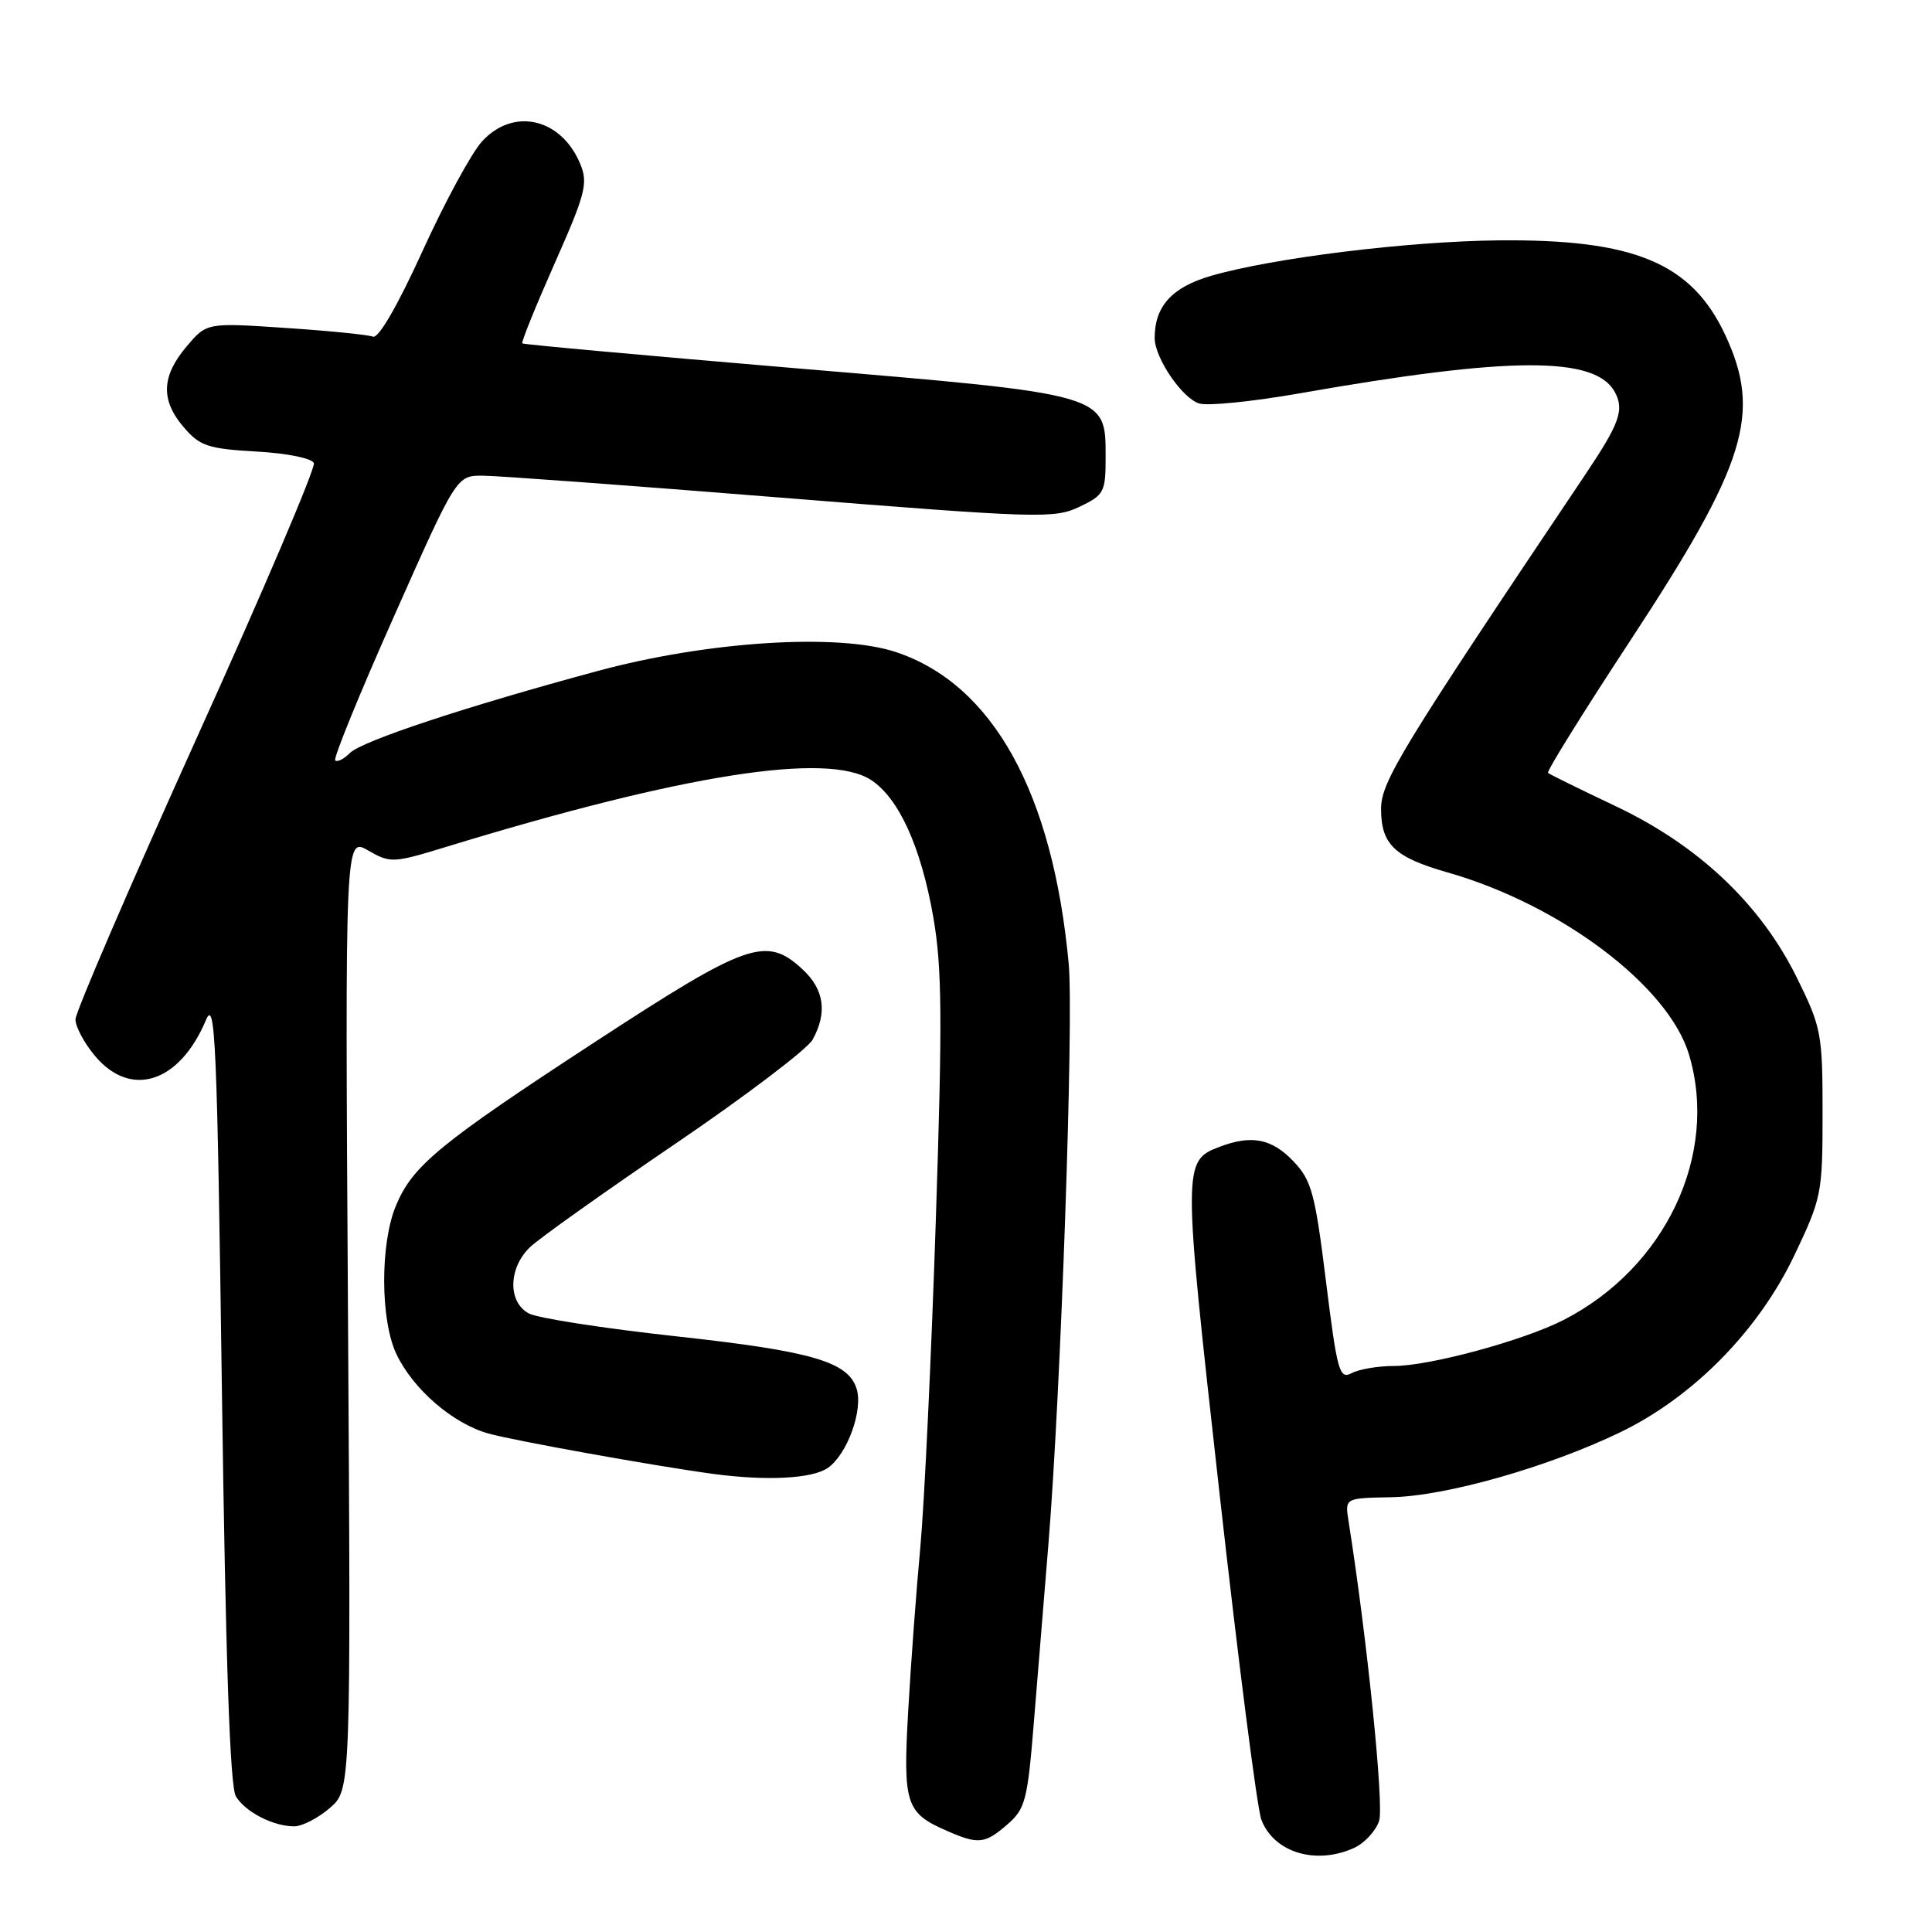<?xml version="1.0" encoding="UTF-8" standalone="no"?>
<!DOCTYPE svg PUBLIC "-//W3C//DTD SVG 1.1//EN" "http://www.w3.org/Graphics/SVG/1.1/DTD/svg11.dtd" >
<svg xmlns="http://www.w3.org/2000/svg" xmlns:xlink="http://www.w3.org/1999/xlink" version="1.1" viewBox="0 0 256 256">
 <g >
 <path fill="currentColor"
d=" M 179.42 244.86 C 180.80 244.23 182.30 242.61 182.74 241.28 C 183.41 239.26 181.16 217.16 178.68 201.50 C 178.21 198.50 178.21 198.50 184.35 198.39 C 191.55 198.26 205.18 194.39 214.76 189.75 C 224.38 185.08 232.98 176.34 237.74 166.38 C 241.38 158.74 241.50 158.16 241.50 147.48 C 241.50 136.98 241.34 136.13 238.12 129.60 C 233.32 119.84 225.11 112.06 214.14 106.85 C 209.39 104.60 205.33 102.60 205.12 102.41 C 204.91 102.22 209.79 94.37 215.97 84.96 C 231.39 61.48 233.46 54.83 228.62 44.42 C 224.16 34.84 216.57 31.67 198.55 31.85 C 186.49 31.98 168.64 34.18 160.47 36.55 C 155.28 38.06 152.99 40.59 153.00 44.80 C 153.01 47.42 156.62 52.75 158.89 53.46 C 160.00 53.82 165.99 53.21 172.21 52.12 C 200.09 47.21 211.41 47.17 213.98 51.96 C 215.25 54.33 214.61 56.11 209.98 63.00 C 185.59 99.33 183.00 103.58 183.00 107.19 C 183.00 111.89 184.79 113.60 191.81 115.60 C 206.80 119.88 221.08 130.65 223.80 139.73 C 227.78 153.01 220.67 168.02 207.15 174.92 C 201.82 177.64 189.42 181.00 184.70 181.00 C 182.59 181.00 180.07 181.43 179.10 181.95 C 177.48 182.81 177.19 181.77 175.70 169.79 C 174.24 158.03 173.79 156.39 171.35 153.84 C 168.50 150.87 165.83 150.35 161.63 151.95 C 156.70 153.82 156.70 154.19 161.57 197.68 C 164.08 220.13 166.58 239.68 167.14 241.13 C 168.80 245.47 174.37 247.16 179.42 244.86 Z  M 133.48 241.75 C 135.87 239.68 136.16 238.56 137.01 228.00 C 137.53 221.68 138.39 211.10 138.93 204.50 C 140.57 184.37 142.29 135.06 141.61 127.71 C 139.50 105.01 131.55 90.67 118.71 86.40 C 111.08 83.87 93.81 84.96 79.23 88.90 C 61.74 93.62 47.96 98.18 46.36 99.78 C 45.56 100.58 44.69 101.02 44.42 100.75 C 44.15 100.48 47.66 91.88 52.22 81.64 C 60.50 63.01 60.50 63.01 64.00 63.03 C 65.92 63.04 83.70 64.35 103.50 65.94 C 137.55 68.67 139.69 68.74 143.00 67.17 C 146.30 65.60 146.50 65.22 146.50 60.61 C 146.50 52.16 146.93 52.28 105.38 48.79 C 85.65 47.12 69.37 45.65 69.21 45.50 C 69.04 45.36 70.97 40.60 73.49 34.91 C 77.58 25.69 77.94 24.28 76.90 21.75 C 74.37 15.64 68.03 14.18 63.86 18.75 C 62.48 20.26 58.93 26.80 55.98 33.28 C 52.70 40.48 50.15 44.89 49.42 44.61 C 48.76 44.35 43.54 43.83 37.80 43.45 C 27.39 42.75 27.39 42.75 24.69 45.95 C 21.37 49.90 21.28 53.05 24.38 56.65 C 26.48 59.10 27.59 59.47 33.96 59.83 C 38.04 60.06 41.34 60.72 41.59 61.37 C 41.83 61.99 34.82 78.44 26.01 97.91 C 17.21 117.39 10.00 134.12 10.00 135.08 C 10.00 136.05 11.17 138.23 12.59 139.92 C 17.34 145.57 23.79 143.49 27.29 135.16 C 28.52 132.23 28.77 138.00 29.40 184.03 C 29.90 220.06 30.47 236.79 31.26 238.04 C 32.56 240.13 36.22 242.00 38.99 242.00 C 40.03 242.00 42.15 240.91 43.69 239.58 C 46.50 237.17 46.50 237.17 46.11 174.05 C 45.72 110.93 45.72 110.93 48.78 112.69 C 51.74 114.39 52.09 114.37 59.17 112.20 C 90.56 102.60 109.68 99.59 115.43 103.36 C 119.10 105.77 122.02 112.18 123.65 121.43 C 124.83 128.18 124.89 134.84 123.99 162.00 C 123.40 179.88 122.48 199.22 121.95 205.00 C 121.41 210.78 120.69 220.55 120.34 226.72 C 119.64 239.08 120.01 240.22 125.50 242.61 C 129.64 244.42 130.51 244.33 133.48 241.75 Z  M 109.70 194.50 C 112.27 192.70 114.40 186.83 113.50 184.00 C 112.37 180.43 107.56 179.03 89.61 177.07 C 80.01 176.02 71.23 174.66 70.08 174.04 C 67.25 172.53 67.35 167.96 70.28 165.21 C 71.53 164.03 80.17 157.89 89.48 151.56 C 98.79 145.23 106.97 139.02 107.67 137.77 C 109.65 134.19 109.22 131.11 106.35 128.45 C 101.54 123.99 99.10 124.84 78.91 138.02 C 58.26 151.50 54.68 154.44 52.47 159.74 C 50.36 164.77 50.39 174.92 52.52 179.41 C 54.74 184.09 60.00 188.63 64.72 189.95 C 68.11 190.90 86.81 194.26 94.50 195.30 C 101.60 196.25 107.64 195.94 109.70 194.50 Z "/>
</g>
</svg>